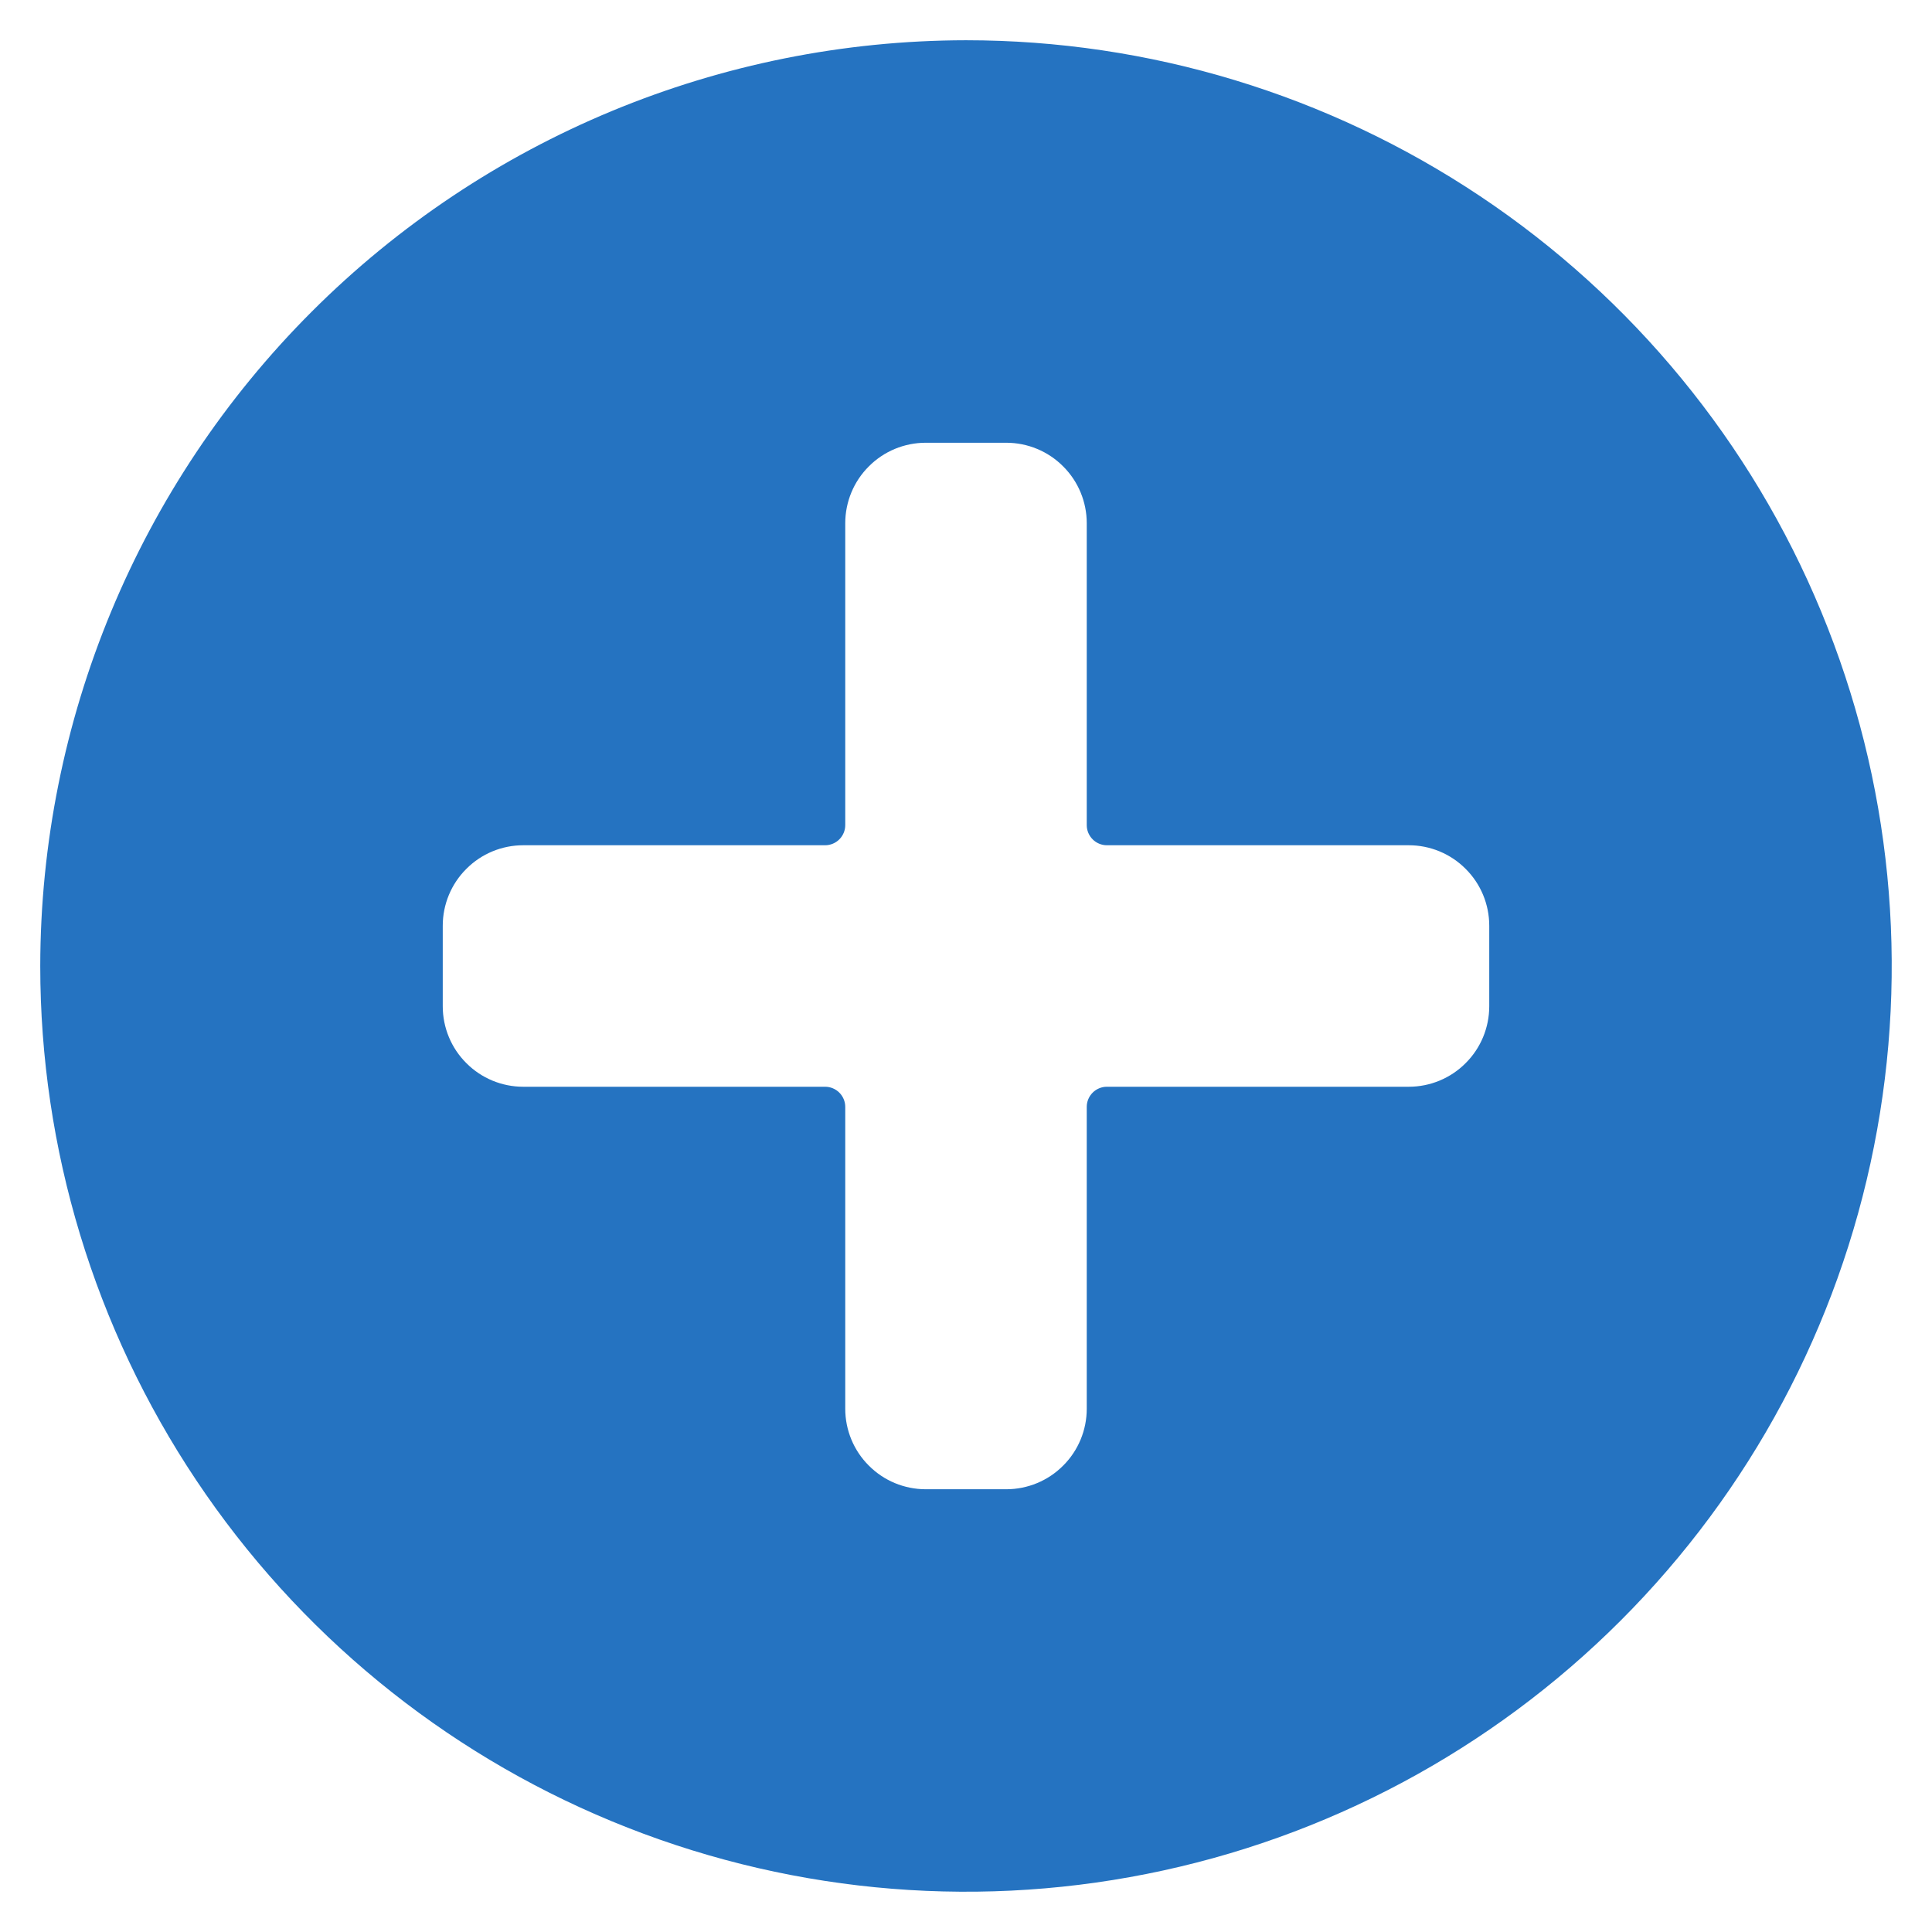 <svg width="18" height="18" viewBox="0 0 18 18" fill="none" xmlns="http://www.w3.org/2000/svg">
<g clip-path="url(#clip0_591_4191)">
<path d="M0.375 9C0.375 10.706 0.881 12.373 1.829 13.792C2.776 15.21 4.123 16.316 5.699 16.968C7.275 17.621 9.01 17.792 10.683 17.459C12.356 17.127 13.893 16.305 15.099 15.099C16.305 13.893 17.127 12.356 17.459 10.683C17.792 9.01 17.621 7.275 16.968 5.699C16.316 4.123 15.21 2.776 13.792 1.829C12.373 0.881 10.706 0.375 9 0.375C6.713 0.378 4.521 1.287 2.904 2.904C1.287 4.521 0.378 6.713 0.375 9ZM4.125 8.625C4.125 8.426 4.204 8.235 4.345 8.095C4.485 7.954 4.676 7.875 4.875 7.875H7.688C7.737 7.875 7.785 7.855 7.82 7.82C7.855 7.785 7.875 7.737 7.875 7.688V4.875C7.875 4.676 7.954 4.485 8.095 4.345C8.235 4.204 8.426 4.125 8.625 4.125H9.375C9.574 4.125 9.765 4.204 9.905 4.345C10.046 4.485 10.125 4.676 10.125 4.875V7.688C10.125 7.737 10.145 7.785 10.18 7.82C10.215 7.855 10.263 7.875 10.312 7.875H13.125C13.324 7.875 13.515 7.954 13.655 8.095C13.796 8.235 13.875 8.426 13.875 8.625V9.375C13.875 9.574 13.796 9.765 13.655 9.905C13.515 10.046 13.324 10.125 13.125 10.125H10.312C10.263 10.125 10.215 10.145 10.18 10.18C10.145 10.215 10.125 10.263 10.125 10.312V13.125C10.125 13.324 10.046 13.515 9.905 13.655C9.765 13.796 9.574 13.875 9.375 13.875H8.625C8.426 13.875 8.235 13.796 8.095 13.655C7.954 13.515 7.875 13.324 7.875 13.125V10.312C7.875 10.263 7.855 10.215 7.82 10.18C7.785 10.145 7.737 10.125 7.688 10.125H4.875C4.676 10.125 4.485 10.046 4.345 9.905C4.204 9.765 4.125 9.574 4.125 9.375V8.625Z" fill="#2573C1"/>
</g>
<defs>
<clipPath id="clip0_591_4191">
<rect width="18" height="18" fill="white"/>
</clipPath>
</defs>
</svg>
